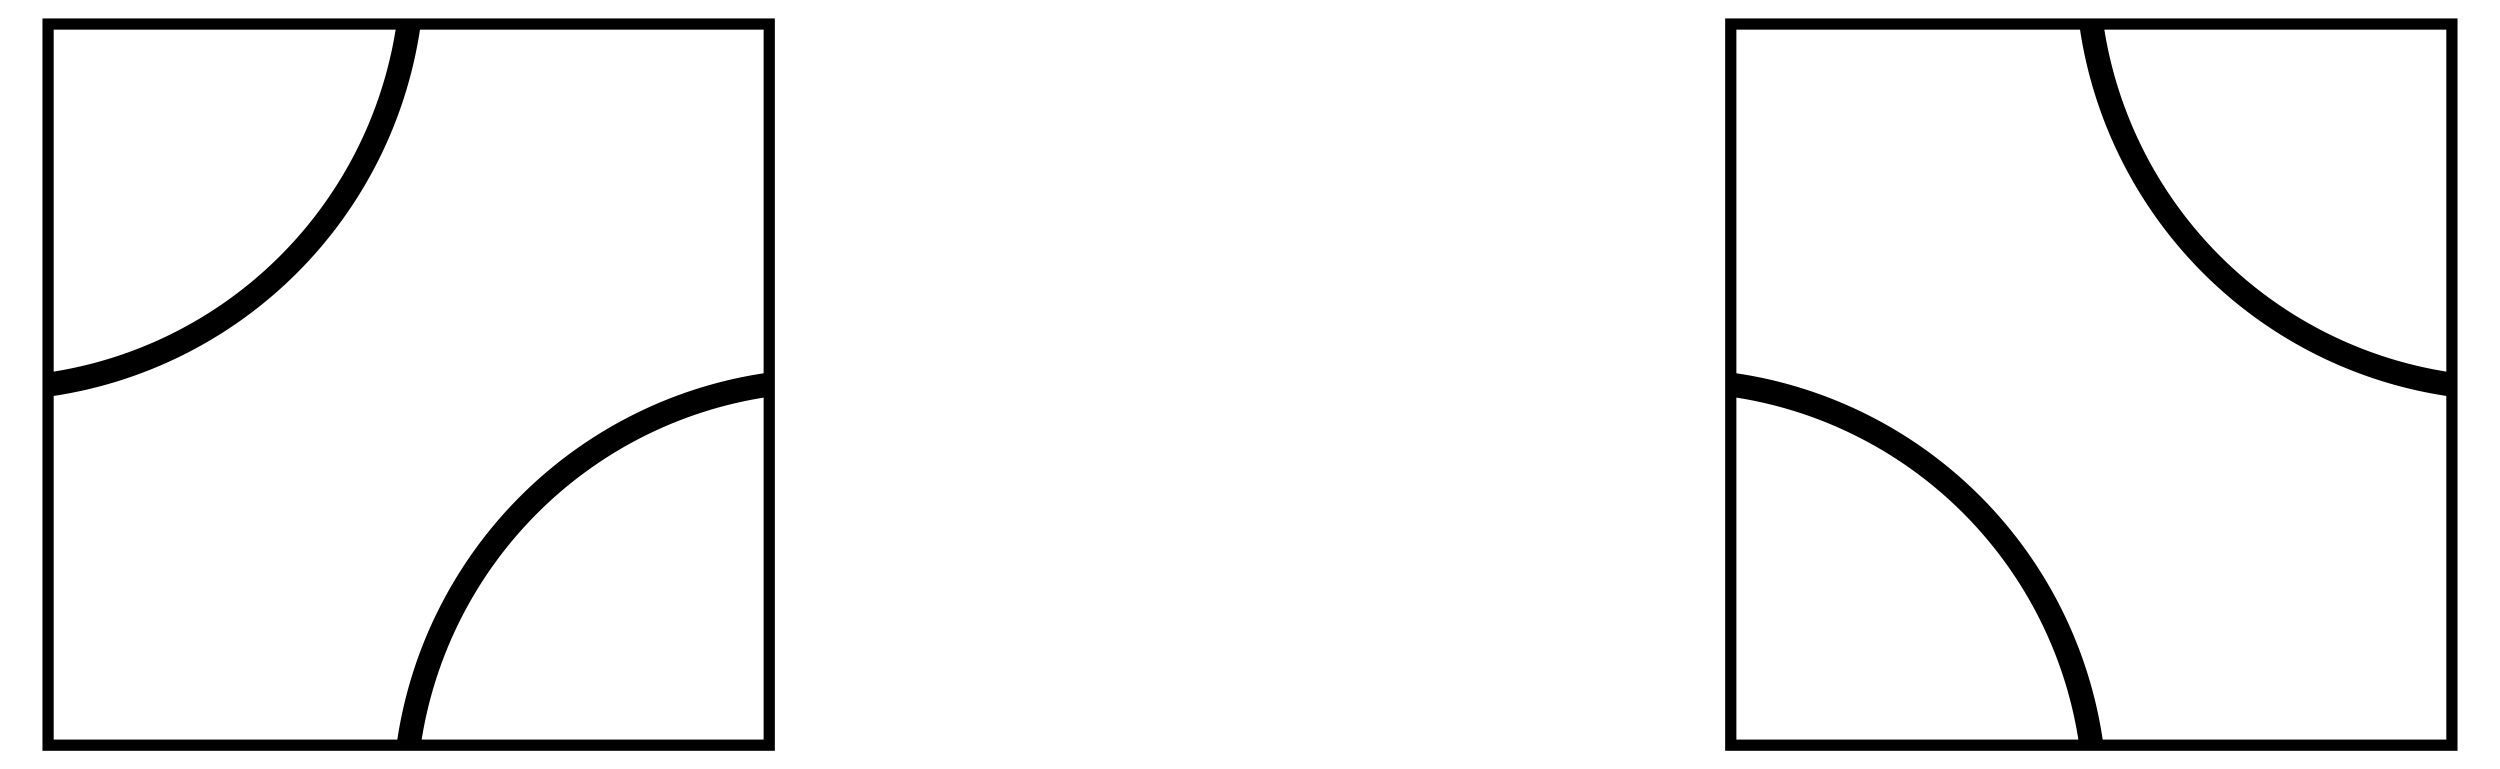 <?xml version="1.0" encoding="UTF-8" standalone="no"?>
<!-- Creator: fig2dev Version 3.2 Patchlevel 5a -->

<!-- CreationDate: Tue Dec 14 14:44:22 2010 -->

<!-- Magnification: 1.000 -->

<svg
   xmlns:dc="http://purl.org/dc/elements/1.1/"
   xmlns:cc="http://creativecommons.org/ns#"
   xmlns:rdf="http://www.w3.org/1999/02/22-rdf-syntax-ns#"
   xmlns:svg="http://www.w3.org/2000/svg"
   xmlns="http://www.w3.org/2000/svg"
   xmlns:sodipodi="http://sodipodi.sourceforge.net/DTD/sodipodi-0.dtd"
   xmlns:inkscape="http://www.inkscape.org/namespaces/inkscape"
   width="1.3in"
   height="0.4in"
   viewBox="3135 2685 1530 480"
   id="svg4836"
   version="1.1"
   inkscape:version="0.47 r22583"
   sodipodi:docname="watersquares.fig">
  <defs
     id="defs4854">
    <inkscape:perspective
       sodipodi:type="inkscape:persp3d"
       inkscape:vp_x="0 : 18 : 1"
       inkscape:vp_y="0 : 1000 : 0"
       inkscape:vp_z="116.99999 : 18 : 1"
       inkscape:persp3d-origin="58.499996 : 12 : 1"
       id="perspective4858" />
  </defs>
  <sodipodi:namedview
     pagecolor="#ffffff"
     bordercolor="#666666"
     borderopacity="1"
     objecttolerance="10"
     gridtolerance="10"
     guidetolerance="10"
     inkscape:pageopacity="0"
     inkscape:pageshadow="2"
     inkscape:window-width="640"
     inkscape:window-height="487"
     id="namedview4852"
     showgrid="false"
     inkscape:zoom="4.649573"
     inkscape:cx="58.499996"
     inkscape:cy="18"
     inkscape:window-x="0"
     inkscape:window-y="0"
     inkscape:window-maximized="0"
     inkscape:current-layer="svg4836" />
  <g
     style="stroke-width:.025in; fill:none"
     id="g4838">
    <!-- Arc -->
    <path
       style="stroke:#000000;stroke-width:15;stroke-linecap:butt;"
       d="M 3600,2925 A 265 265  0  0  0  3375  3150 "
       id="path4840" />
    <!-- Arc -->
    <path
       style="stroke:#000000;stroke-width:15;stroke-linecap:butt;"
       d="M 3375,2700 A 265 265  0  0  1  3150  2925 "
       id="path4842" />
    <!-- Arc -->
    <path
       style="stroke:#000000;stroke-width:15;stroke-linecap:butt;"
       d="M 4425,2700 A 265 265  0  0  0  4650  2925 "
       id="path4844" />
    <!-- Arc -->
    <path
       style="stroke:#000000;stroke-width:15;stroke-linecap:butt;"
       d="M 4425,3150 A 264 264  0  0  0  4200  2925 "
       id="path4846" />
    <!-- Line: box -->
    <rect
       x="3150"
       y="2700"
       width="450"
       height="450"
       rx="0"
       style="stroke:#000000;stroke-width:7; stroke-linejoin:miter; stroke-linecap:butt; "
       id="rect4848" />
    <!-- Line: box -->
    <rect
       x="4200"
       y="2700"
       width="450"
       height="450"
       rx="0"
       style="stroke:#000000;stroke-width:7; stroke-linejoin:miter; stroke-linecap:butt; "
       id="rect4850" />
  </g>
</svg>
